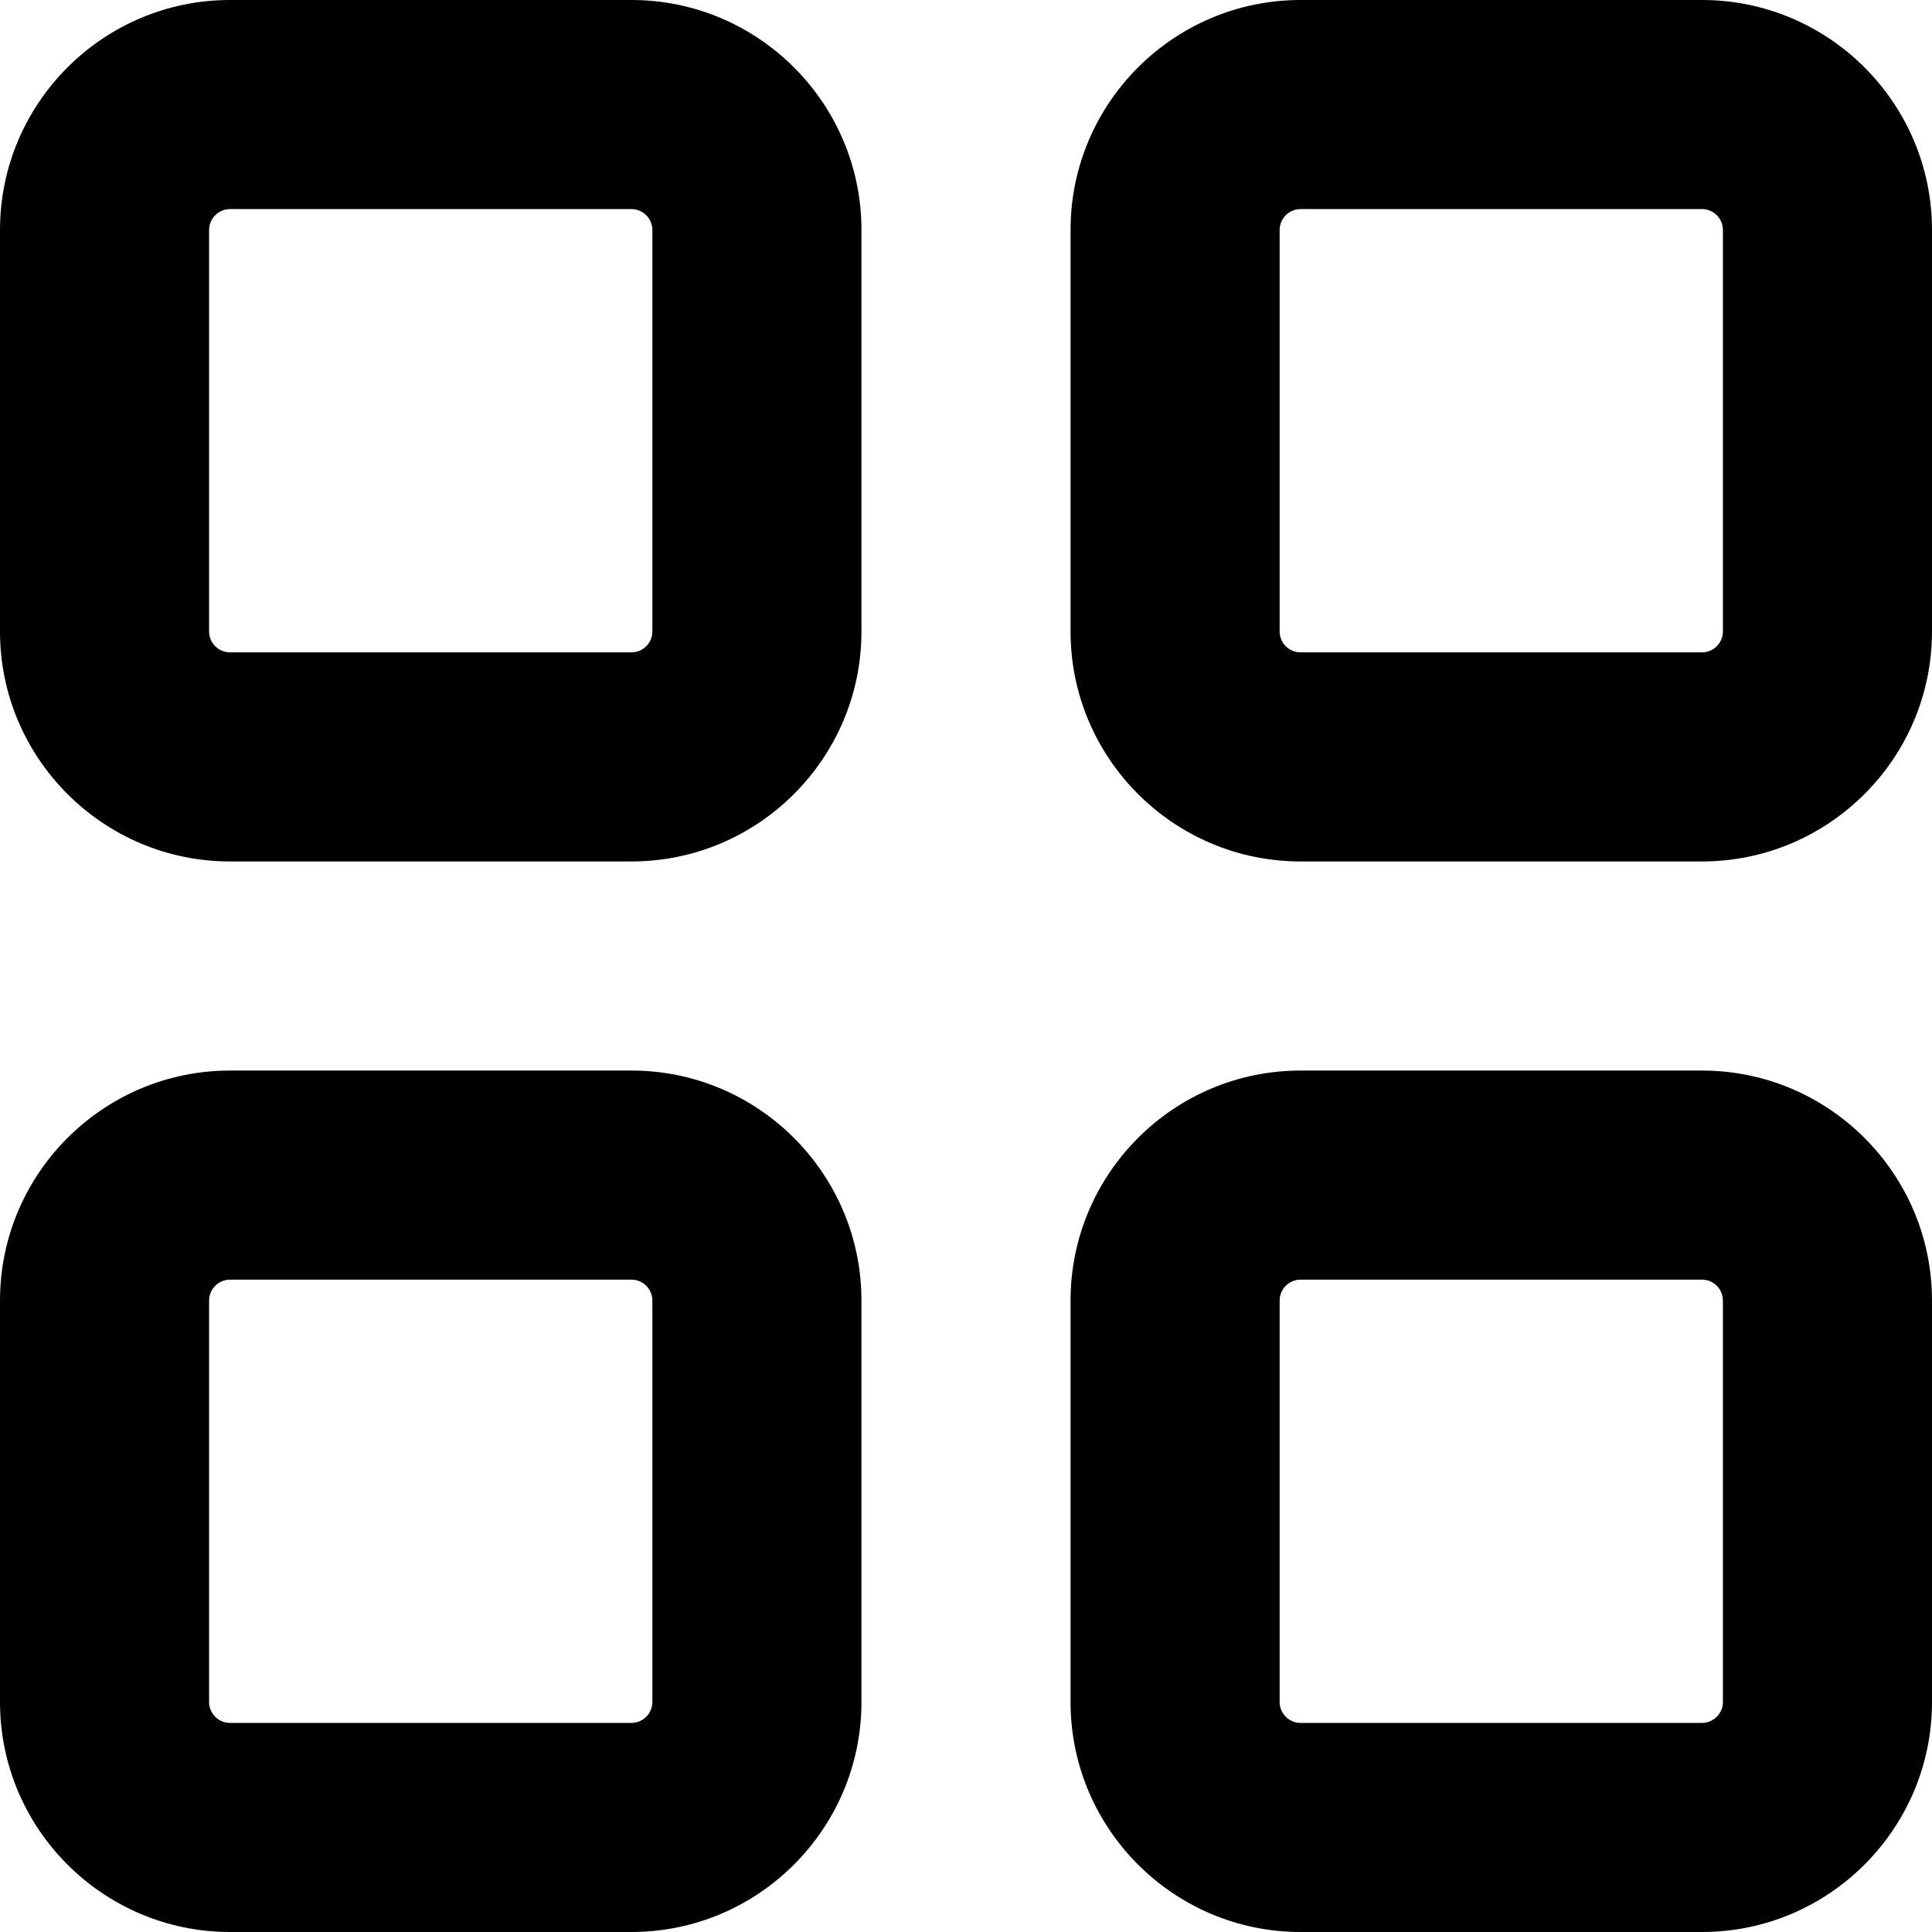 <?xml version="1.0" encoding="iso-8859-1"?>
<!-- Generator: Adobe Illustrator 19.0.0, SVG Export Plug-In . SVG Version: 6.00 Build 0)  -->
<svg version="1.1" id="Layer_1" xmlns="http://www.w3.org/2000/svg" xmlns:xlink="http://www.w3.org/1999/xlink" x="0px" y="0px"
	 viewBox="0 0 462 462" style="enable-background:new 0 0 462 462;" xml:space="preserve">
<g>
	<g>
		<path d="M151,206H55c-30.327,0-55-24.673-55-55V55C0,24.673,24.673,0,55,0h96c30.327,0,55,24.673,55,55v96
			C206,181.327,181.327,206,151,206z M55,50c-2.757,0-5,2.243-5,5v96c0,2.757,2.243,5,5,5h96c2.757,0,5-2.243,5-5V55
			c0-2.757-2.243-5-5-5H55z"/>
	</g>
	<g>
		<path d="M407,206h-96c-30.327,0-55-24.673-55-55V55c0-30.327,24.673-55,55-55h96c30.327,0,55,24.673,55,55v96
			C462,181.327,437.327,206,407,206z M311,50c-2.757,0-5,2.243-5,5v96c0,2.757,2.243,5,5,5h96c2.757,0,5-2.243,5-5V55
			c0-2.757-2.243-5-5-5H311z"/>
	</g>
	<g>
		<path d="M151,462H55c-30.327,0-55-24.673-55-55v-96c0-30.327,24.673-55,55-55h96c30.327,0,55,24.673,55,55v96
			C206,437.327,181.327,462,151,462z M55,306c-2.757,0-5,2.243-5,5v96c0,2.757,2.243,5,5,5h96c2.757,0,5-2.243,5-5v-96
			c0-2.757-2.243-5-5-5H55z"/>
	</g>
	<g>
		<path d="M407,462h-96c-30.327,0-55-24.673-55-55v-96c0-30.327,24.673-55,55-55h96c30.327,0,55,24.673,55,55v96
			C462,437.327,437.327,462,407,462z M311,306c-2.757,0-5,2.243-5,5v96c0,2.757,2.243,5,5,5h96c2.757,0,5-2.243,5-5v-96
			c0-2.757-2.243-5-5-5H311z"/>
	</g>
</g>
<g>
</g>
<g>
</g>
<g>
</g>
<g>
</g>
<g>
</g>
<g>
</g>
<g>
</g>
<g>
</g>
<g>
</g>
<g>
</g>
<g>
</g>
<g>
</g>
<g>
</g>
<g>
</g>
<g>
</g>
</svg>
